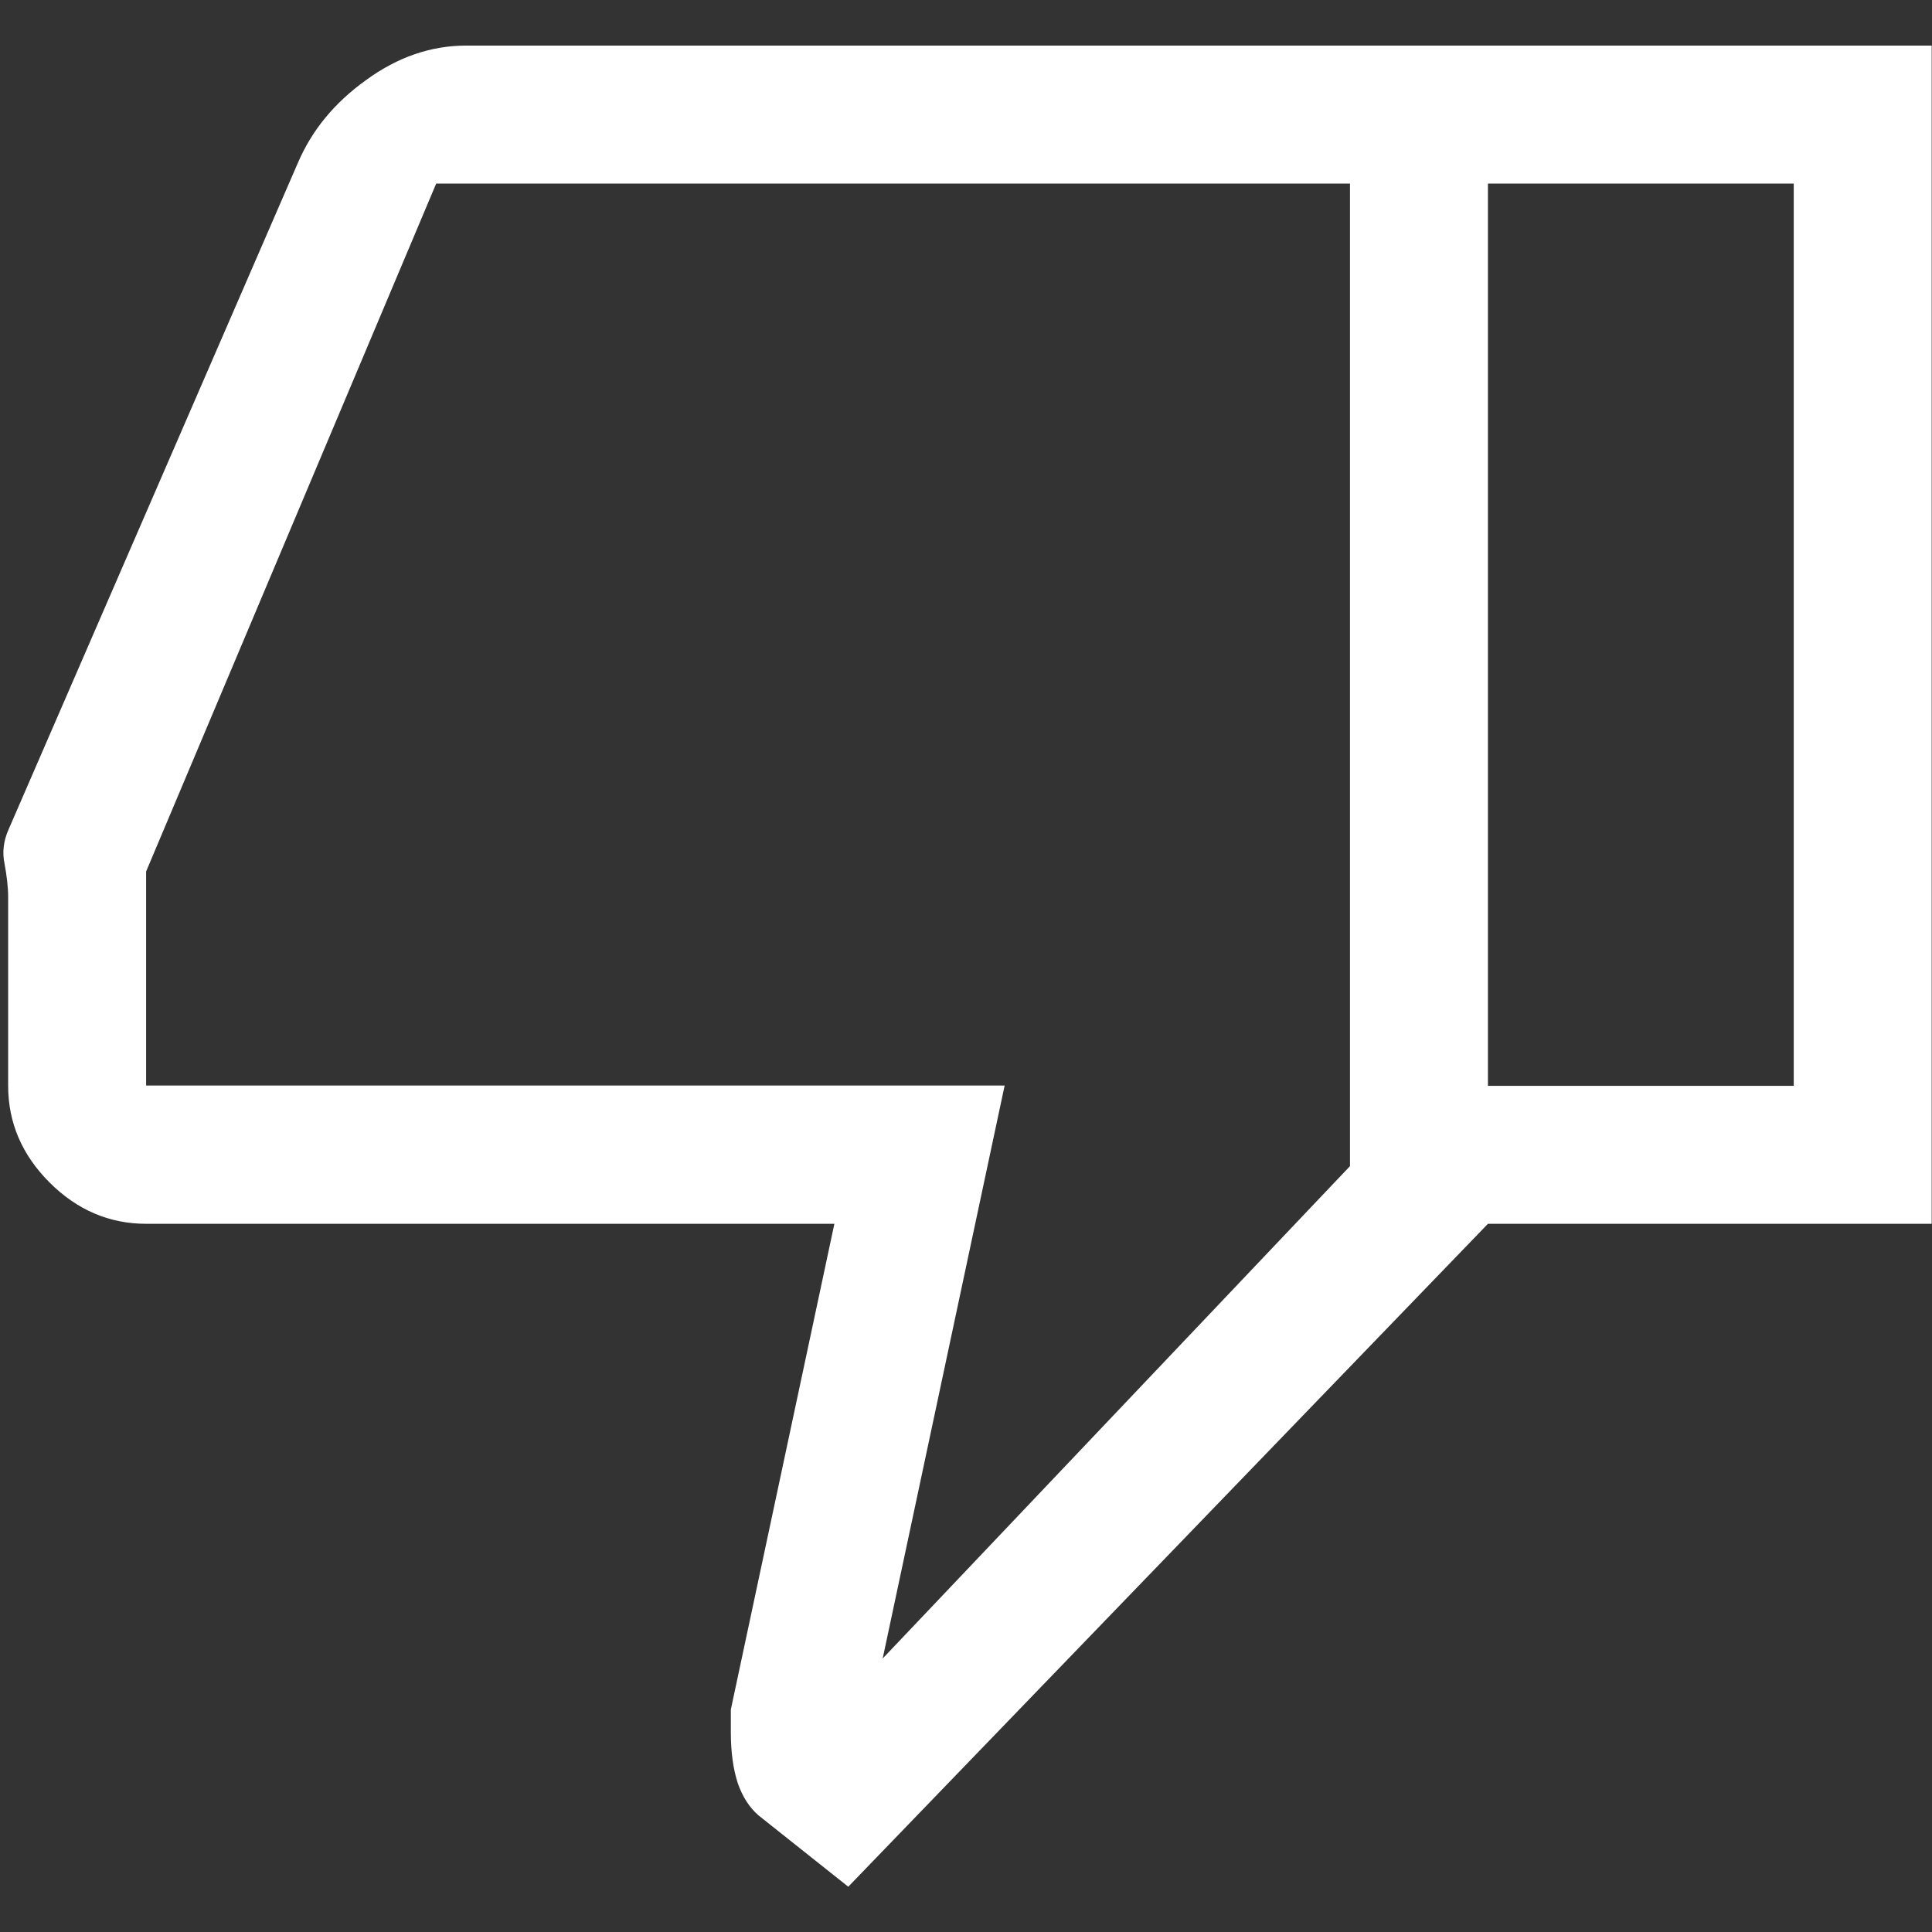 <?xml version="1.0" encoding="UTF-8"?>
<svg id="Layer_2" data-name="Layer 2" xmlns="http://www.w3.org/2000/svg" viewBox="0 0 64 64">
  <rect x="0" y="0" width="64" height="64" fill="#333333" stroke="none"/>
  <defs>
    <style>
      .cls-1 {
        fill: #fff;
      }

      .cls-2 {
        fill: none;
      }
    </style>
  </defs>
  <g id="Layer_2-2" data-name="Layer 2">
    <rect class="cls-2" width="64" height="64"/>
    <g id="Layer_1-2" data-name="Layer 1-2">
      <path class="cls-1" d="M15.44,1.51H49.29V40.54l-21.19,21.96-2.97-2.36c-.3-.26-.53-.61-.69-1.07-.15-.46-.23-1.02-.23-1.68v-.76l3.43-16.09H4.84c-1.22,0-2.29-.46-3.2-1.37s-1.37-1.98-1.37-3.2v-6.25c0-.35-.05-.73-.12-1.11-.08-.38-.03-.75,.12-1.1L9.87,5.39c.46-1.07,1.2-1.98,2.26-2.74,1.04-.76,2.15-1.14,3.31-1.14Zm29.27,4.57H14.45L4.84,28.87v7.09h28.44l-4.04,18.98,15.48-16.31V6.08Zm4.57,34.46v-4.57h10.14V6.08h-10.14V1.51h14.71V40.54h-14.71Z"/>
    </g>
  </g>
</svg>